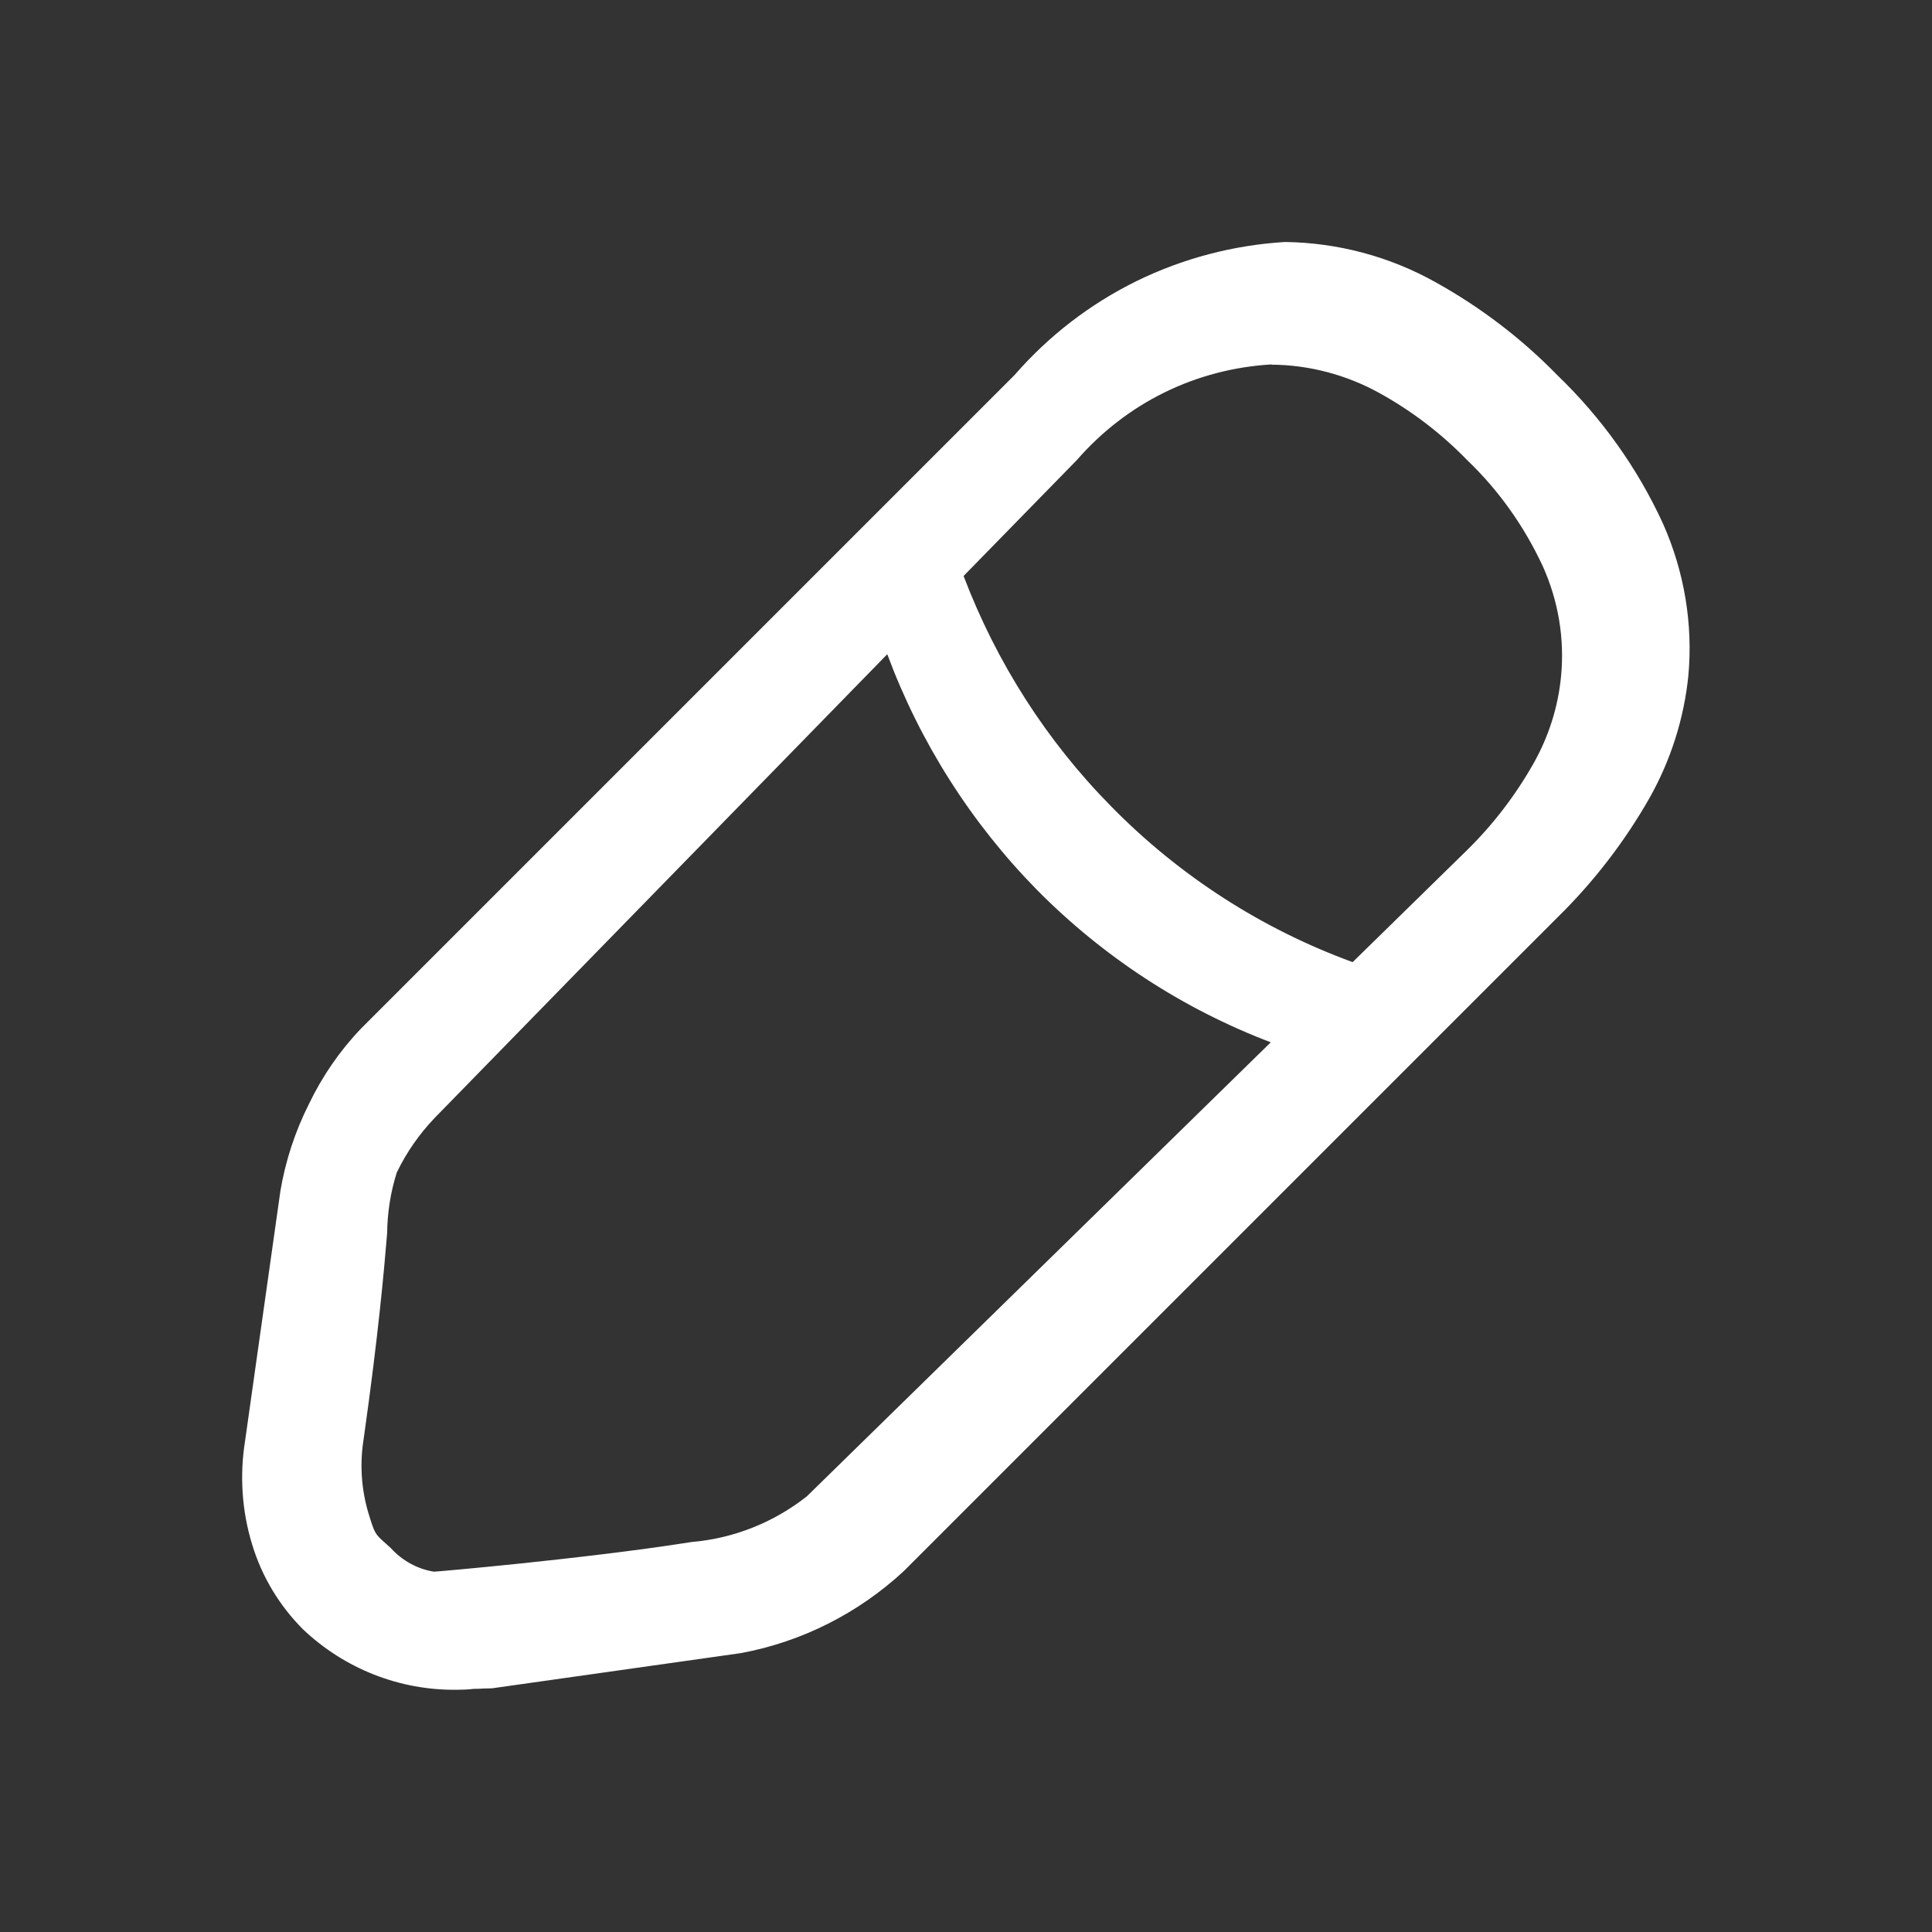 <svg width="8" height="8" viewBox="0 0 8 8" fill="none" xmlns="http://www.w3.org/2000/svg">
    <rect x="0" y="0" width="8" height="8" fill="#333333" stroke="none"/>
    <g clip-path="url(#clip0_1355_66983)">
        <path fill-rule="evenodd" clip-rule="evenodd" d="M1.255 6.747C1.427 6.91 1.655 7 1.892 6.997C1.913 6.997 1.939 6.996 1.964 6.993H1.979C1.997 6.992 2.017 6.991 2.037 6.991L3.069 6.845C3.321 6.798 3.554 6.68 3.742 6.506L6.448 3.8C6.598 3.653 6.727 3.486 6.831 3.303C6.918 3.148 6.973 2.976 6.991 2.799C7.011 2.583 6.974 2.366 6.886 2.168C6.78 1.937 6.631 1.729 6.448 1.553C6.3 1.401 6.13 1.272 5.945 1.169C5.754 1.062 5.54 1.005 5.321 1.002C5.107 1.015 4.898 1.07 4.706 1.164C4.513 1.259 4.342 1.391 4.201 1.553L1.495 4.259C1.407 4.351 1.334 4.457 1.279 4.572C1.222 4.685 1.182 4.807 1.161 4.932L1.015 5.965C0.992 6.108 1.001 6.255 1.044 6.395C1.084 6.528 1.157 6.649 1.255 6.747ZM4.822 1.625C4.96 1.557 5.111 1.518 5.265 1.509V1.51C5.421 1.511 5.575 1.552 5.711 1.627C5.845 1.701 5.967 1.794 6.074 1.904C6.206 2.03 6.312 2.18 6.389 2.346C6.453 2.489 6.479 2.645 6.464 2.8C6.452 2.928 6.412 3.052 6.349 3.163C6.274 3.295 6.182 3.415 6.074 3.521L5.601 3.984C5.226 3.847 4.885 3.628 4.603 3.341C4.334 3.069 4.126 2.743 3.99 2.385L4.459 1.905C4.56 1.789 4.683 1.693 4.822 1.625ZM3.674 2.709L1.799 4.63C1.736 4.696 1.683 4.772 1.643 4.855C1.617 4.937 1.604 5.022 1.603 5.107C1.59 5.263 1.567 5.525 1.506 5.957C1.489 6.061 1.496 6.167 1.526 6.267C1.552 6.351 1.552 6.351 1.597 6.391L1.597 6.391L1.618 6.41C1.665 6.462 1.728 6.497 1.797 6.508C1.803 6.508 1.953 6.495 2.156 6.474C2.346 6.454 2.624 6.423 2.865 6.385C3.039 6.37 3.204 6.304 3.341 6.196L5.262 4.316C4.899 4.178 4.569 3.963 4.294 3.685C4.021 3.407 3.81 3.075 3.674 2.709Z" fill="#FFFFFF" />
    </g>
    <defs>
        <clipPath id="clip0_1355_66983">
            <rect width="8" height="8" rx="4" fill="white" />
        </clipPath>
    </defs>
</svg>
    